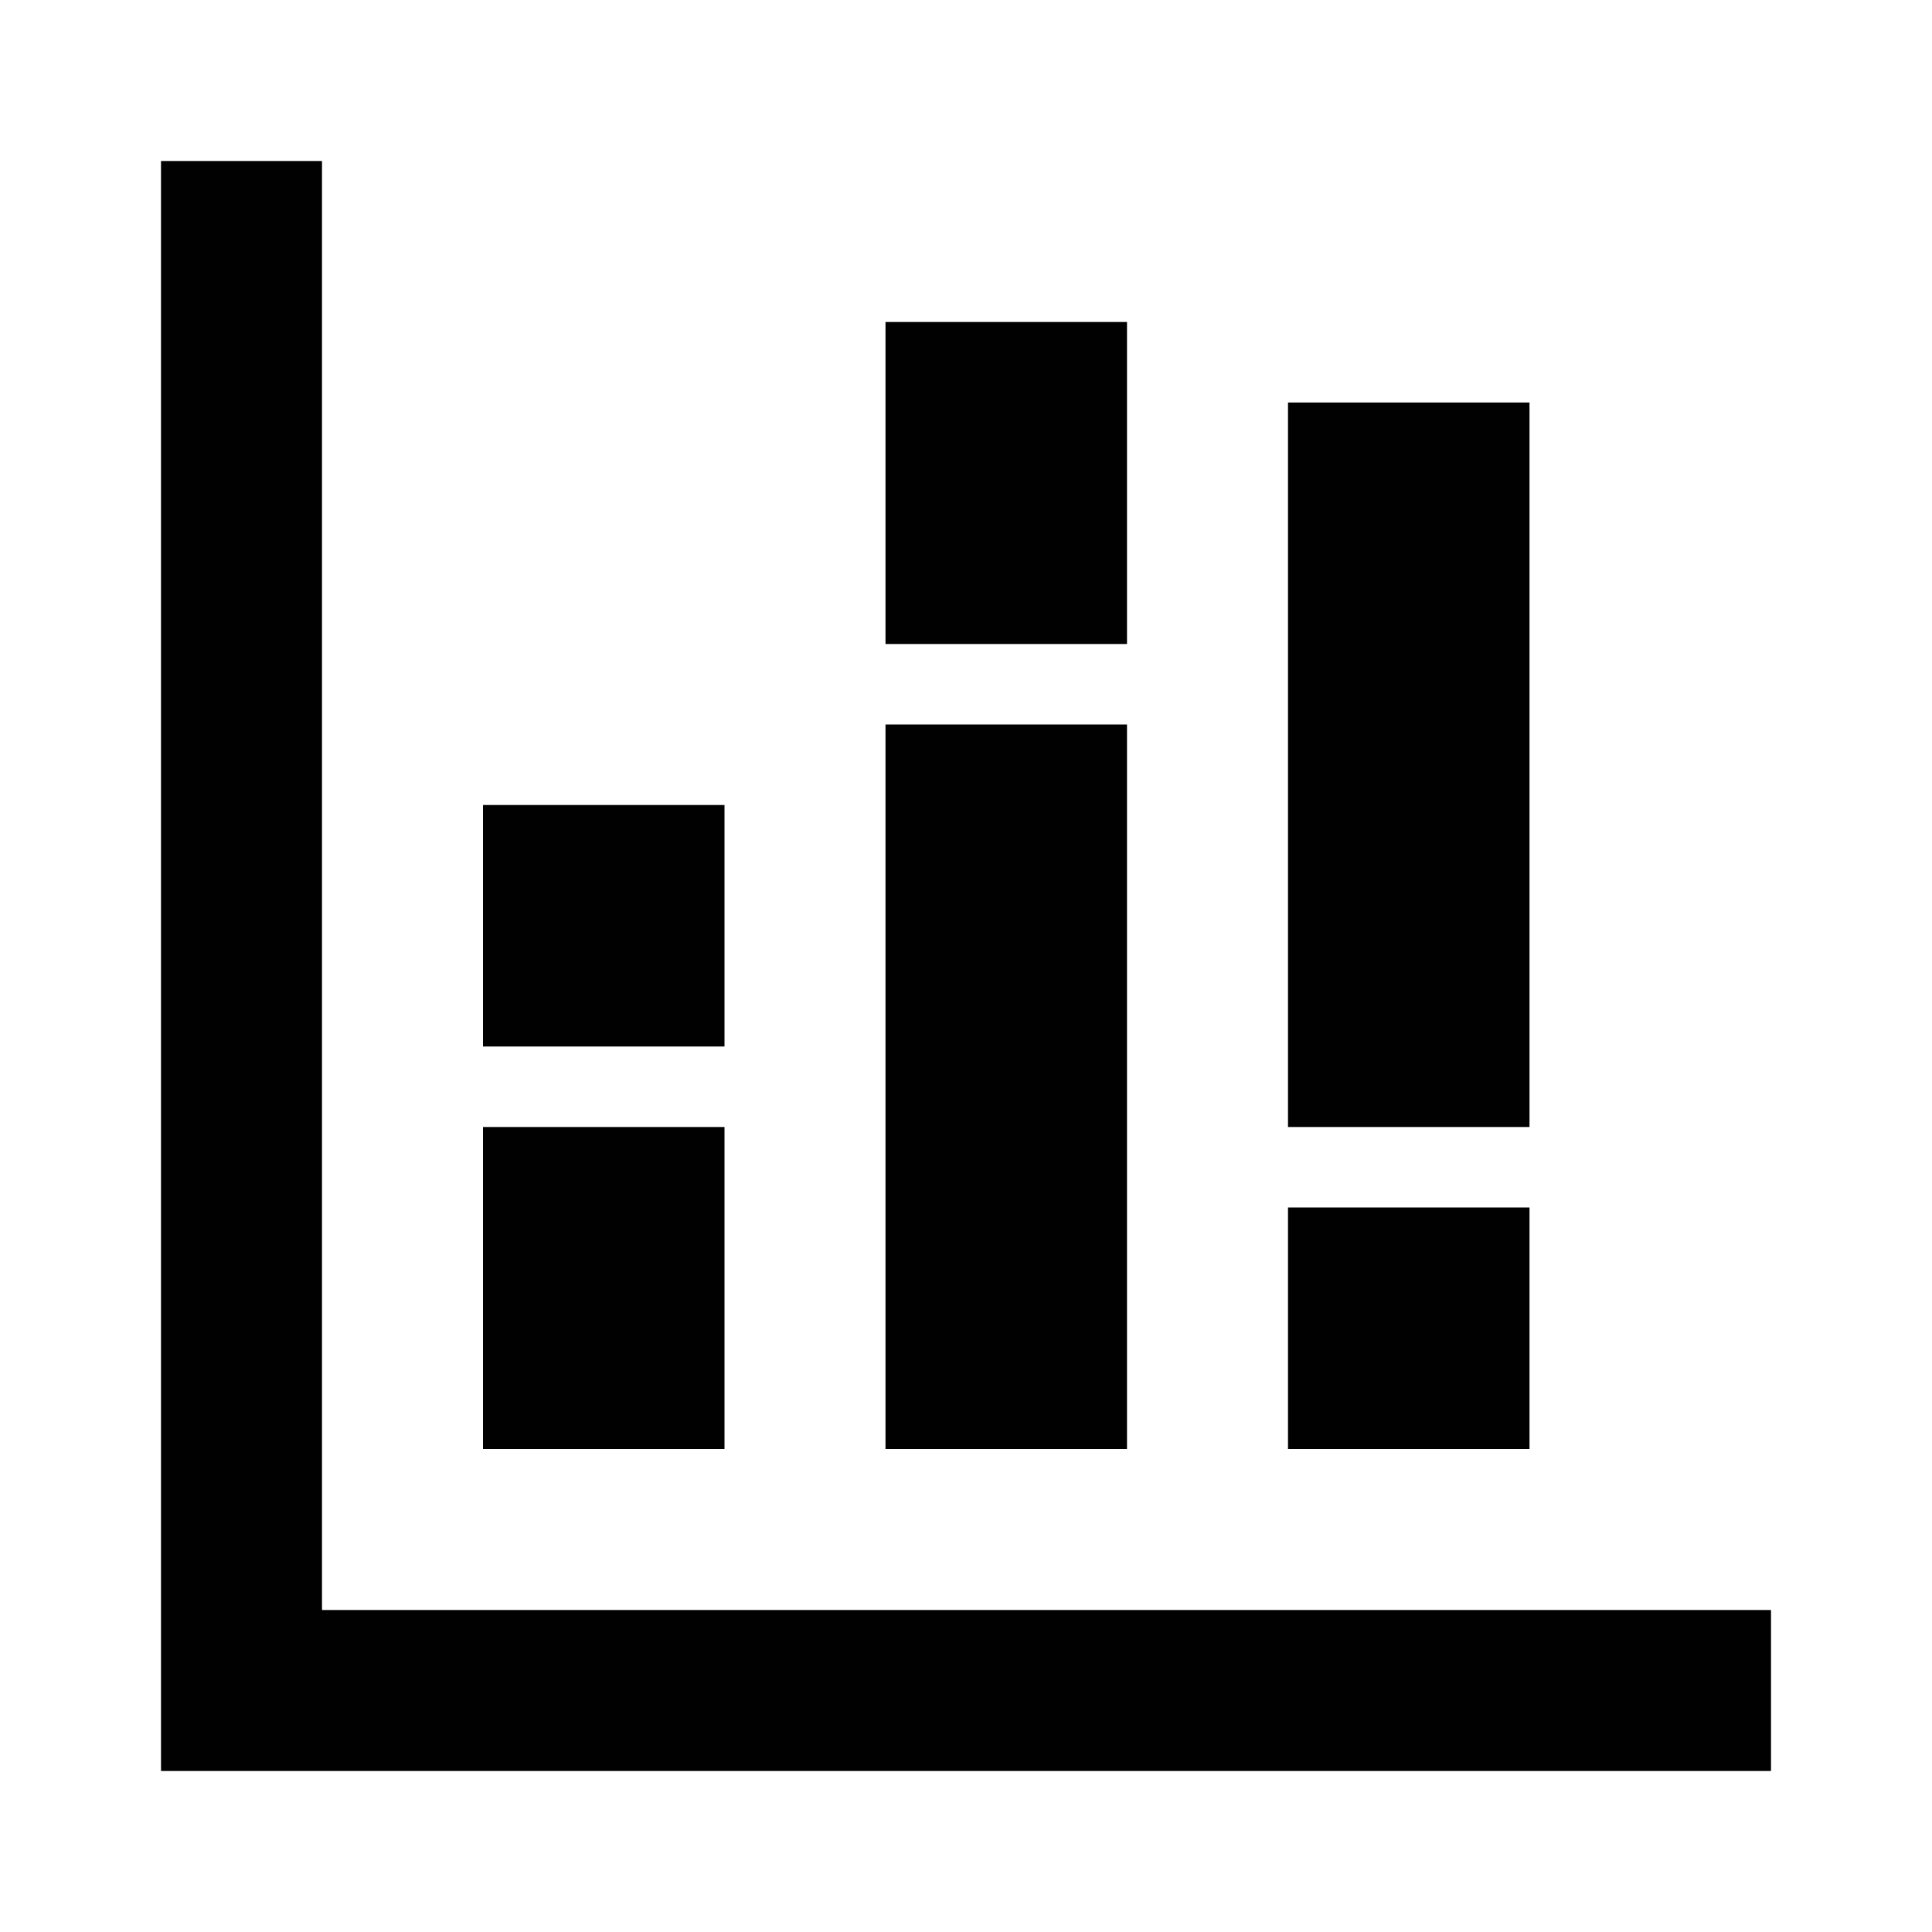 <svg xmlns="http://www.w3.org/2000/svg" width="24" height="24" viewBox="0 0 24 24">
  <path fill="#010101" d="M4,2 L4,20 L22,20 L22,22 L2,22 L2,2 L4,2 Z M9,14 L9,18 L6,18 L6,14 L9,14 Z M14,9 L14,18 L11,18 L11,9 L14,9 Z M19,15 L19,18 L16,18 L16,15 L19,15 Z M19,5 L19,14 L16,14 L16,5 L19,5 Z M9,10 L9,13 L6,13 L6,10 L9,10 Z M14,4 L14,8 L11,8 L11,4 L14,4 Z"/>
</svg>
